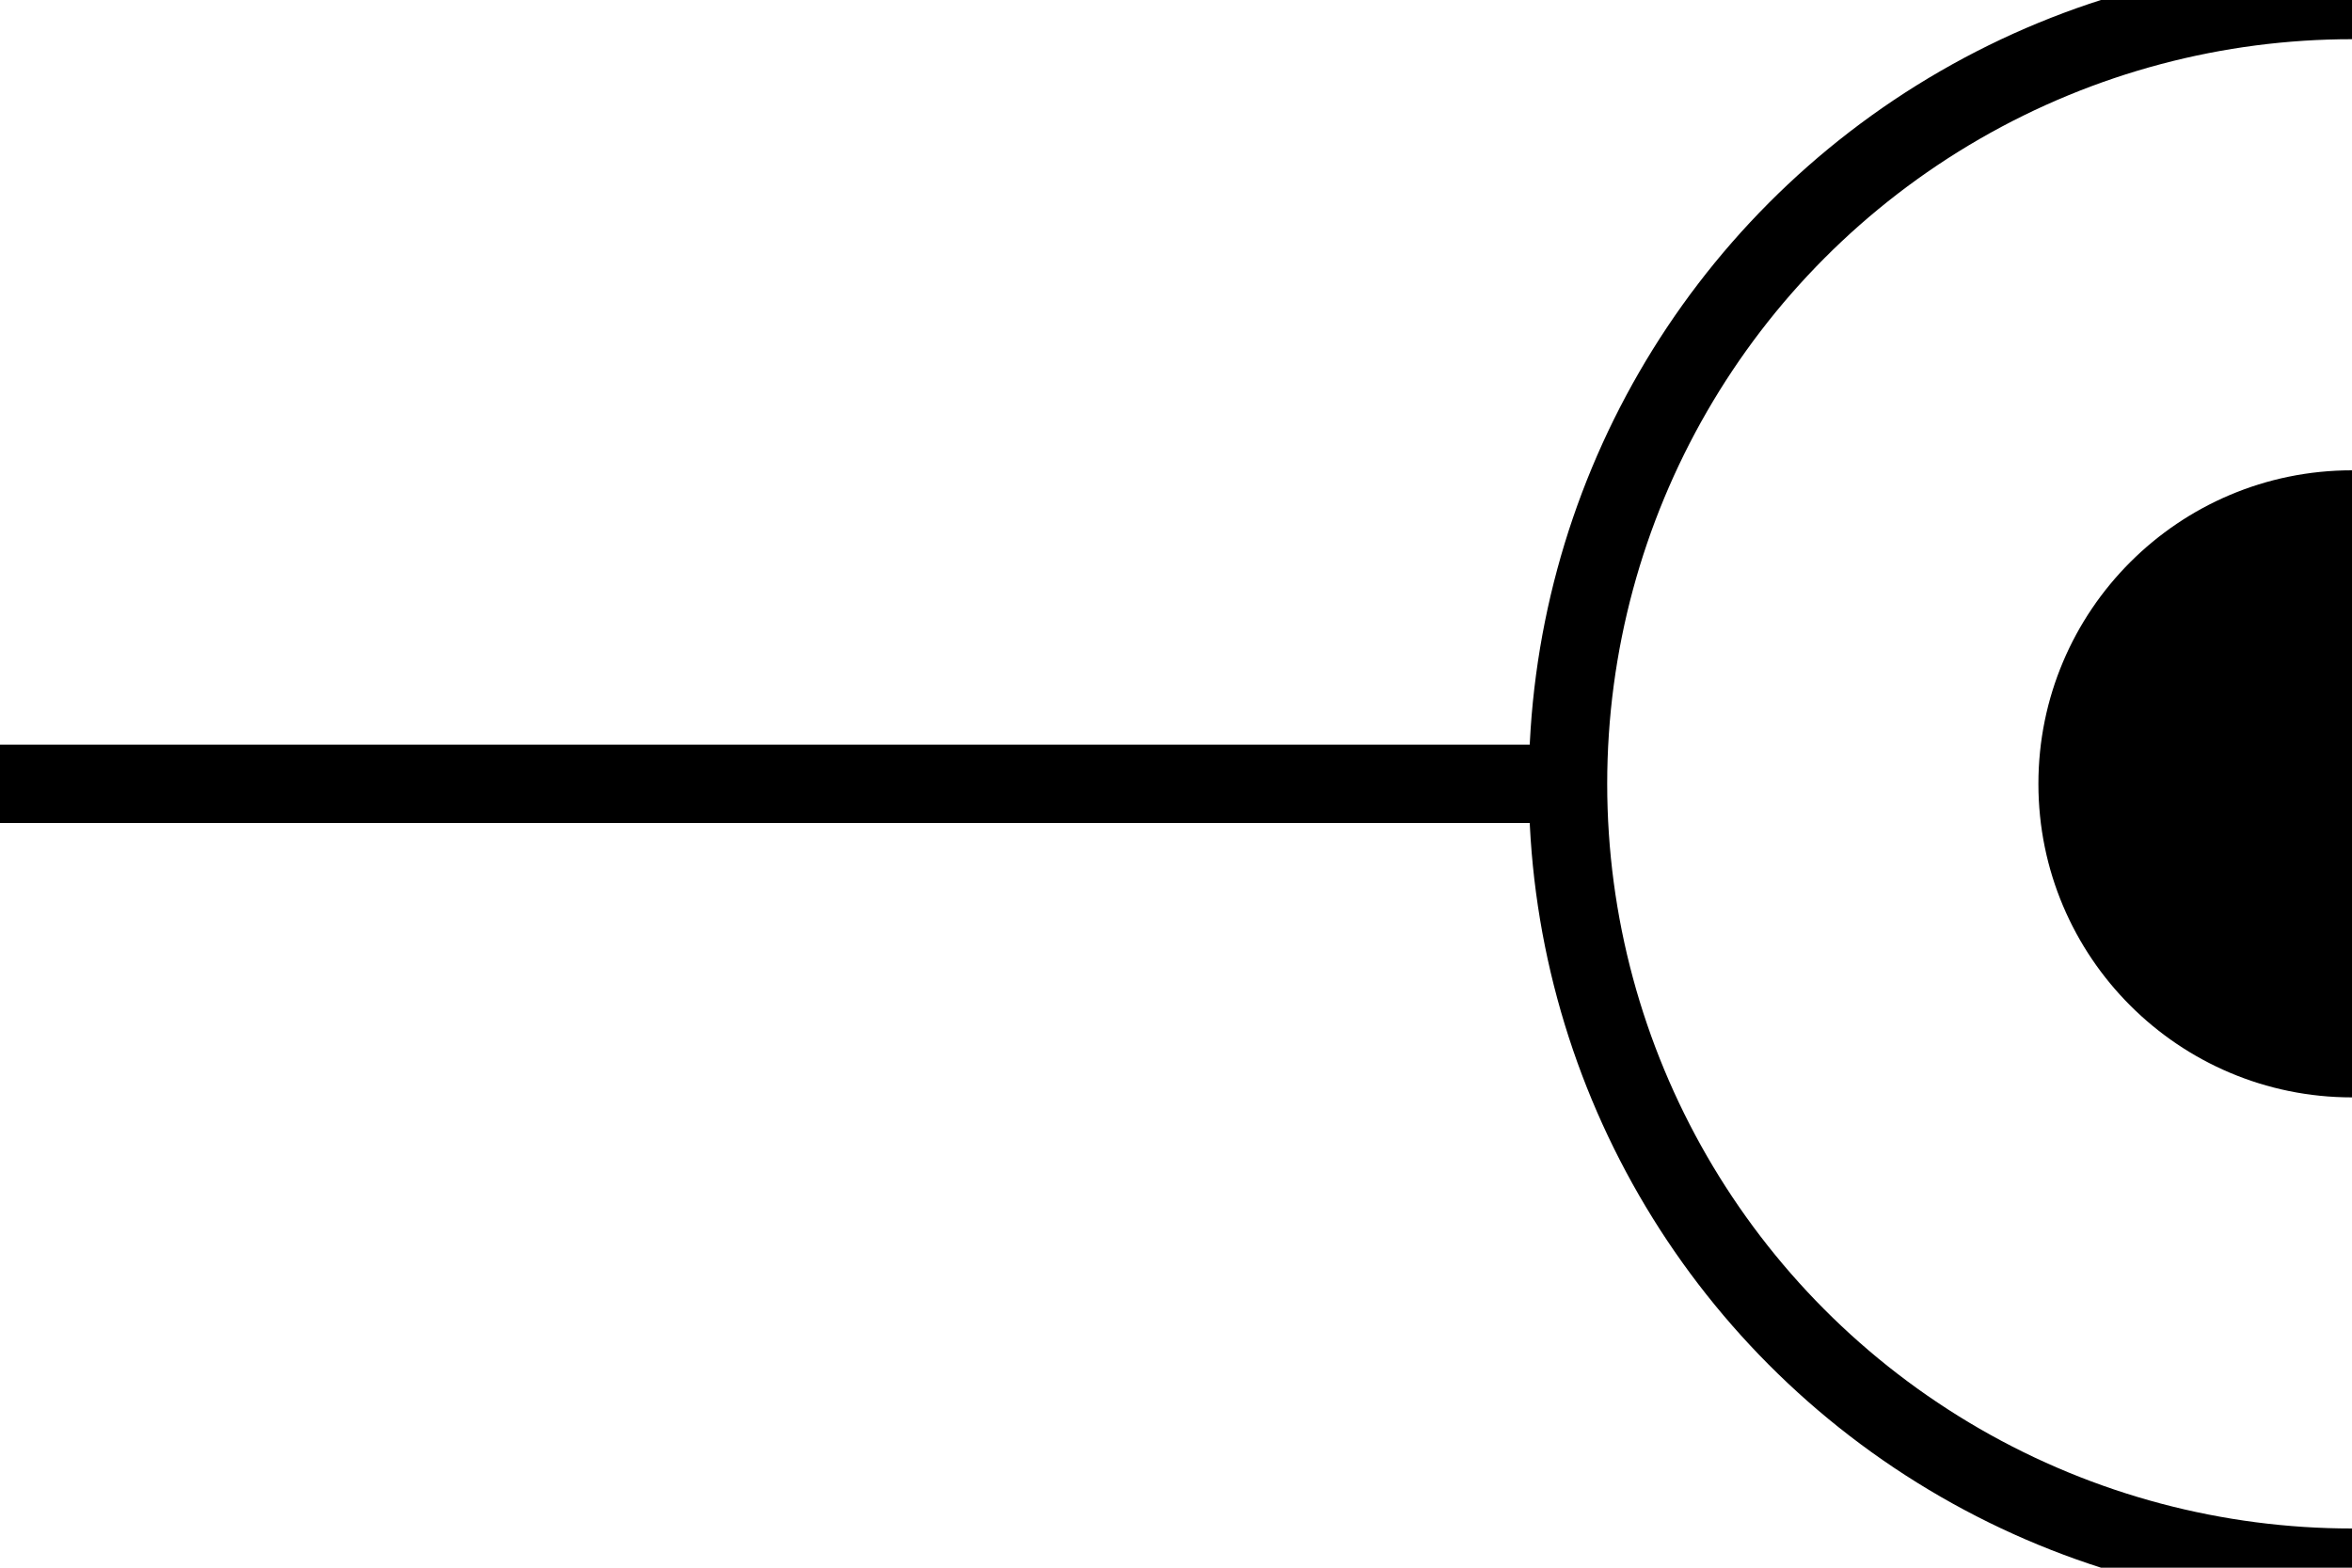 <svg width="30" height="20" xmlns="http://www.w3.org/2000/svg">
 <g>
  <title>circle-concentric</title>
  <g id="arrow">
  <circle fill="none" r="10" cx="30" cy="10" stroke="black" stroke-width="1" />
  <circle fill="black" r="4" cx="30" cy="10" stroke="black" stroke-width="0" />
  </g>
  <line id="line" x1="0" y1="10" x2="20" y2="10" stroke="black" stroke-width="1"/>
 </g>
</svg>